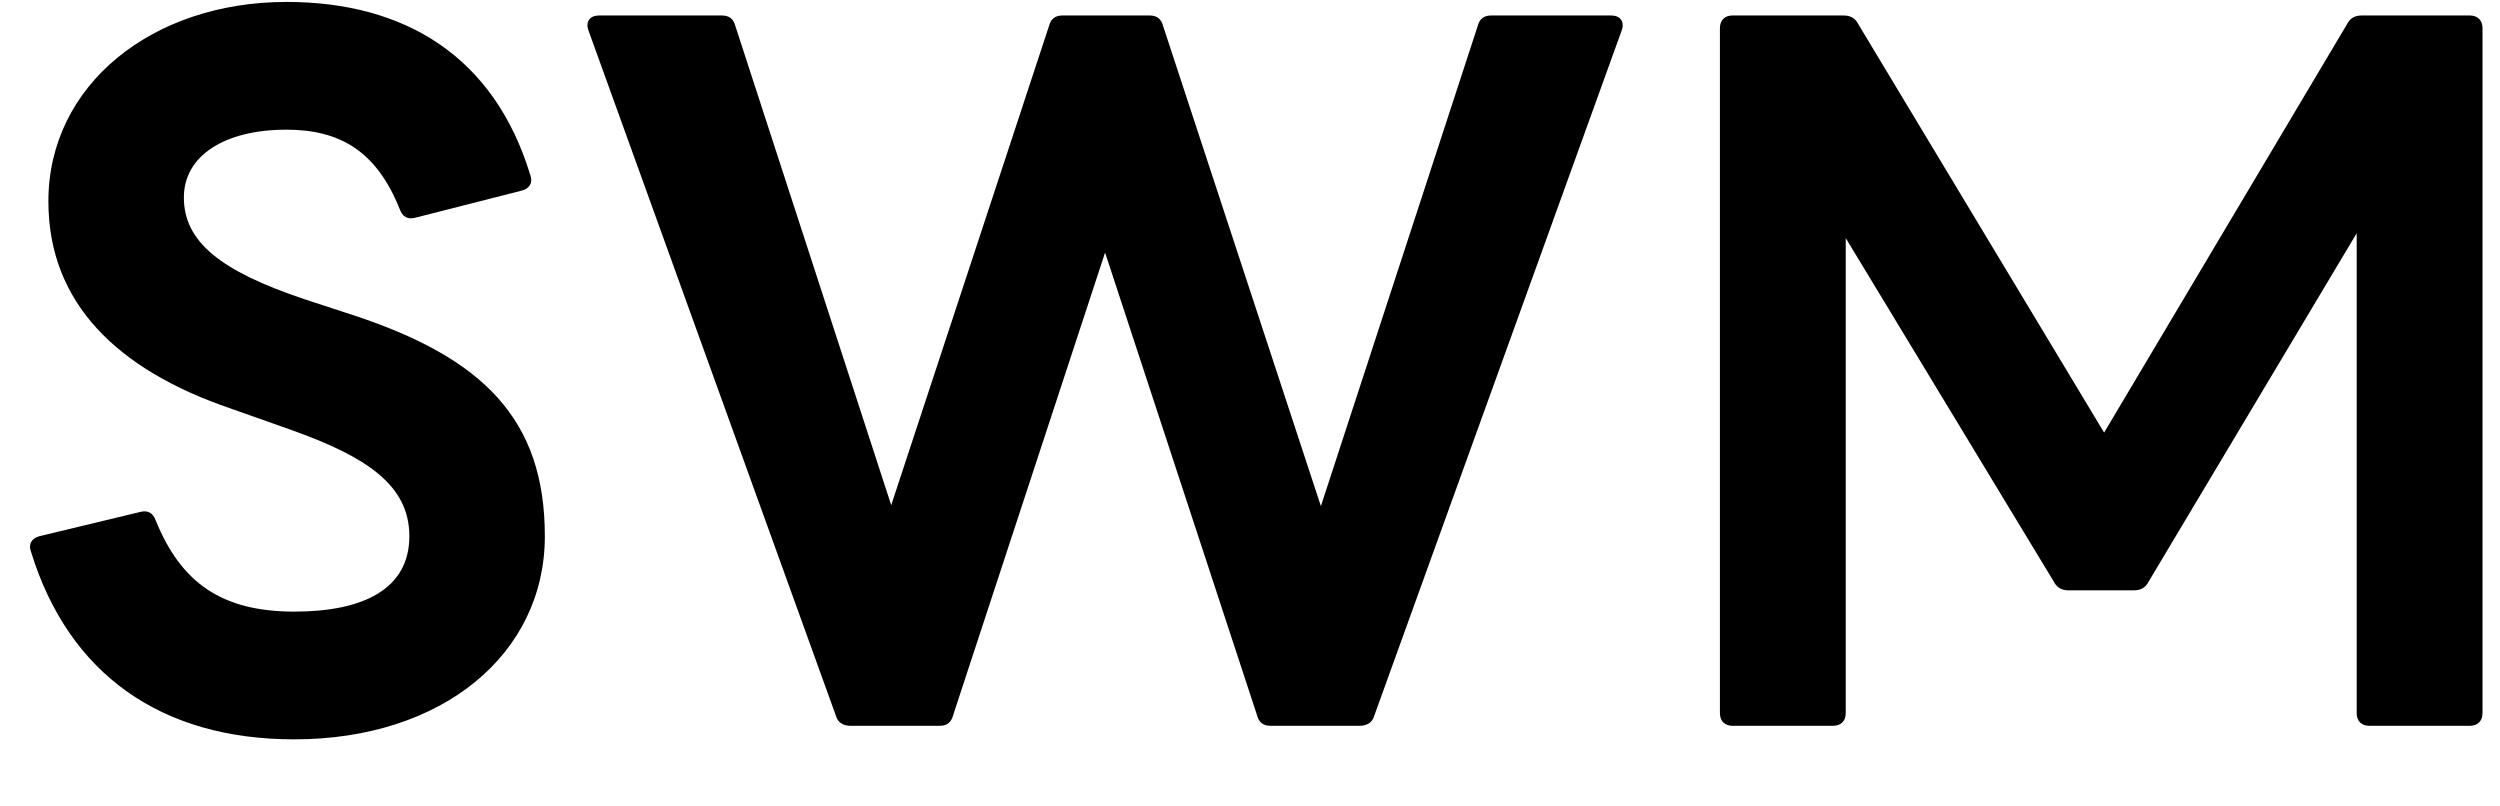 <svg width="31" height="10" viewBox="0 0 31 10" fill="none" xmlns="http://www.w3.org/2000/svg">
<path d="M3.648 9.168C2.004 9.168 0.852 8.364 0.384 6.84C0.348 6.744 0.396 6.672 0.492 6.648L1.74 6.348C1.836 6.324 1.896 6.36 1.932 6.456C2.244 7.224 2.748 7.584 3.648 7.584C4.5 7.584 5.076 7.308 5.076 6.648C5.076 6.012 4.536 5.664 3.636 5.34L2.856 5.064C1.452 4.584 0.6 3.756 0.6 2.496C0.6 1.056 1.884 0.024 3.552 0.024C5.028 0.024 6.132 0.708 6.576 2.172C6.612 2.268 6.564 2.34 6.468 2.364L5.148 2.7C5.052 2.724 4.992 2.688 4.956 2.592C4.668 1.872 4.212 1.608 3.552 1.608C2.784 1.608 2.28 1.932 2.28 2.448C2.28 3 2.736 3.36 3.768 3.708L4.392 3.912C5.988 4.44 6.756 5.196 6.756 6.648C6.756 8.112 5.484 9.168 3.648 9.168ZM11.651 9H10.547C10.463 9 10.391 8.964 10.367 8.88L7.295 0.372C7.259 0.264 7.319 0.192 7.427 0.192H8.951C9.035 0.192 9.095 0.228 9.119 0.324L11.051 6.264L13.007 0.324C13.031 0.228 13.091 0.192 13.175 0.192H14.255C14.339 0.192 14.399 0.228 14.423 0.324L16.379 6.276L18.323 0.324C18.347 0.228 18.407 0.192 18.491 0.192H19.979C20.087 0.192 20.147 0.264 20.111 0.372L17.039 8.88C17.015 8.964 16.943 9 16.859 9H15.755C15.671 9 15.611 8.964 15.587 8.868L13.703 3.132L11.819 8.868C11.795 8.964 11.735 9 11.651 9ZM22.731 9H21.483C21.387 9 21.327 8.94 21.327 8.844V0.348C21.327 0.252 21.387 0.192 21.483 0.192H22.863C22.947 0.192 23.007 0.228 23.043 0.3L26.091 5.364L29.103 0.3C29.139 0.228 29.199 0.192 29.283 0.192H30.627C30.723 0.192 30.783 0.252 30.783 0.348V8.844C30.783 8.94 30.723 9 30.627 9H29.379C29.283 9 29.223 8.94 29.223 8.844V2.892L26.643 7.212C26.607 7.284 26.547 7.32 26.463 7.32H25.647C25.563 7.32 25.503 7.284 25.467 7.212L22.887 2.952V8.844C22.887 8.94 22.827 9 22.731 9Z" fill="black"/>
</svg>
